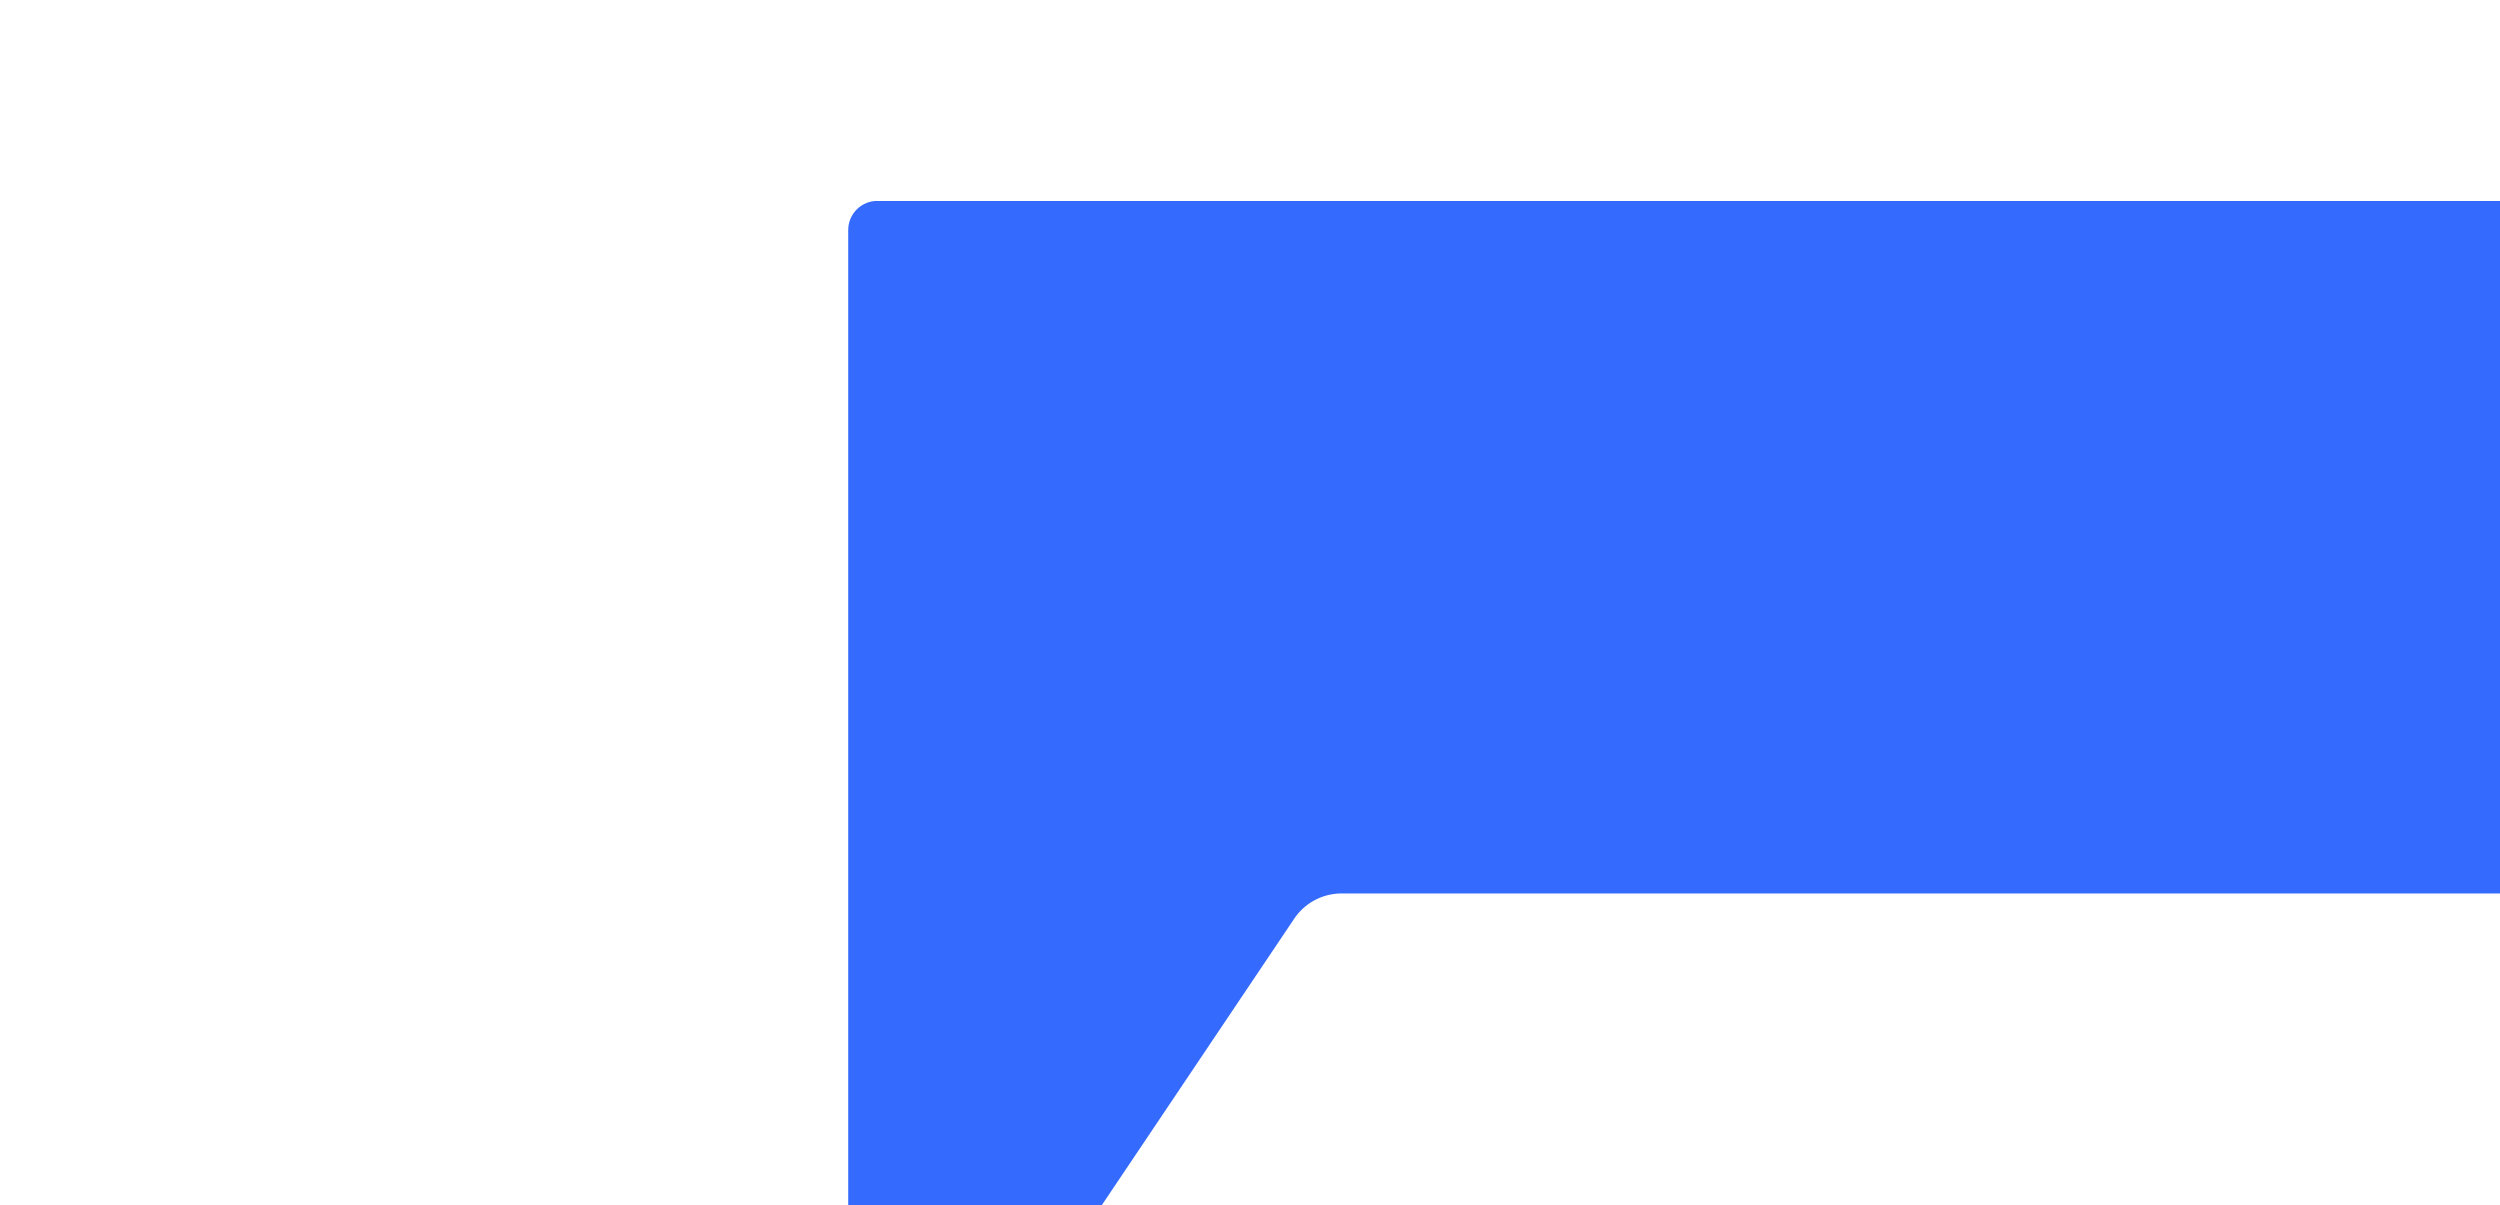 <svg width="112" height="54" viewBox="0 0 112 54" fill="none" xmlns="http://www.w3.org/2000/svg">
<g clip-path="url(#clip0_35_455)">
<path d="M39.306 9C38.582 9 38 9.587 38 10.306L38 40.021C38 40.021 38 67.371 38 67.381C38.01 68.45 39.362 68.87 39.979 67.959L57.945 41.21C58.416 40.471 59.23 40.026 60.106 40.026L114.251 40.026C114.969 40.026 115.557 39.444 115.557 38.72L115.557 10.311C115.557 9.587 114.969 9.005 114.251 9.005L39.306 9.005L39.306 9Z" fill="#356AFF"/>
</g>
<defs>
<clipPath id="clip0_35_455">
<rect width="112" height="54" fill="white"/>
</clipPath>
</defs>
</svg>
